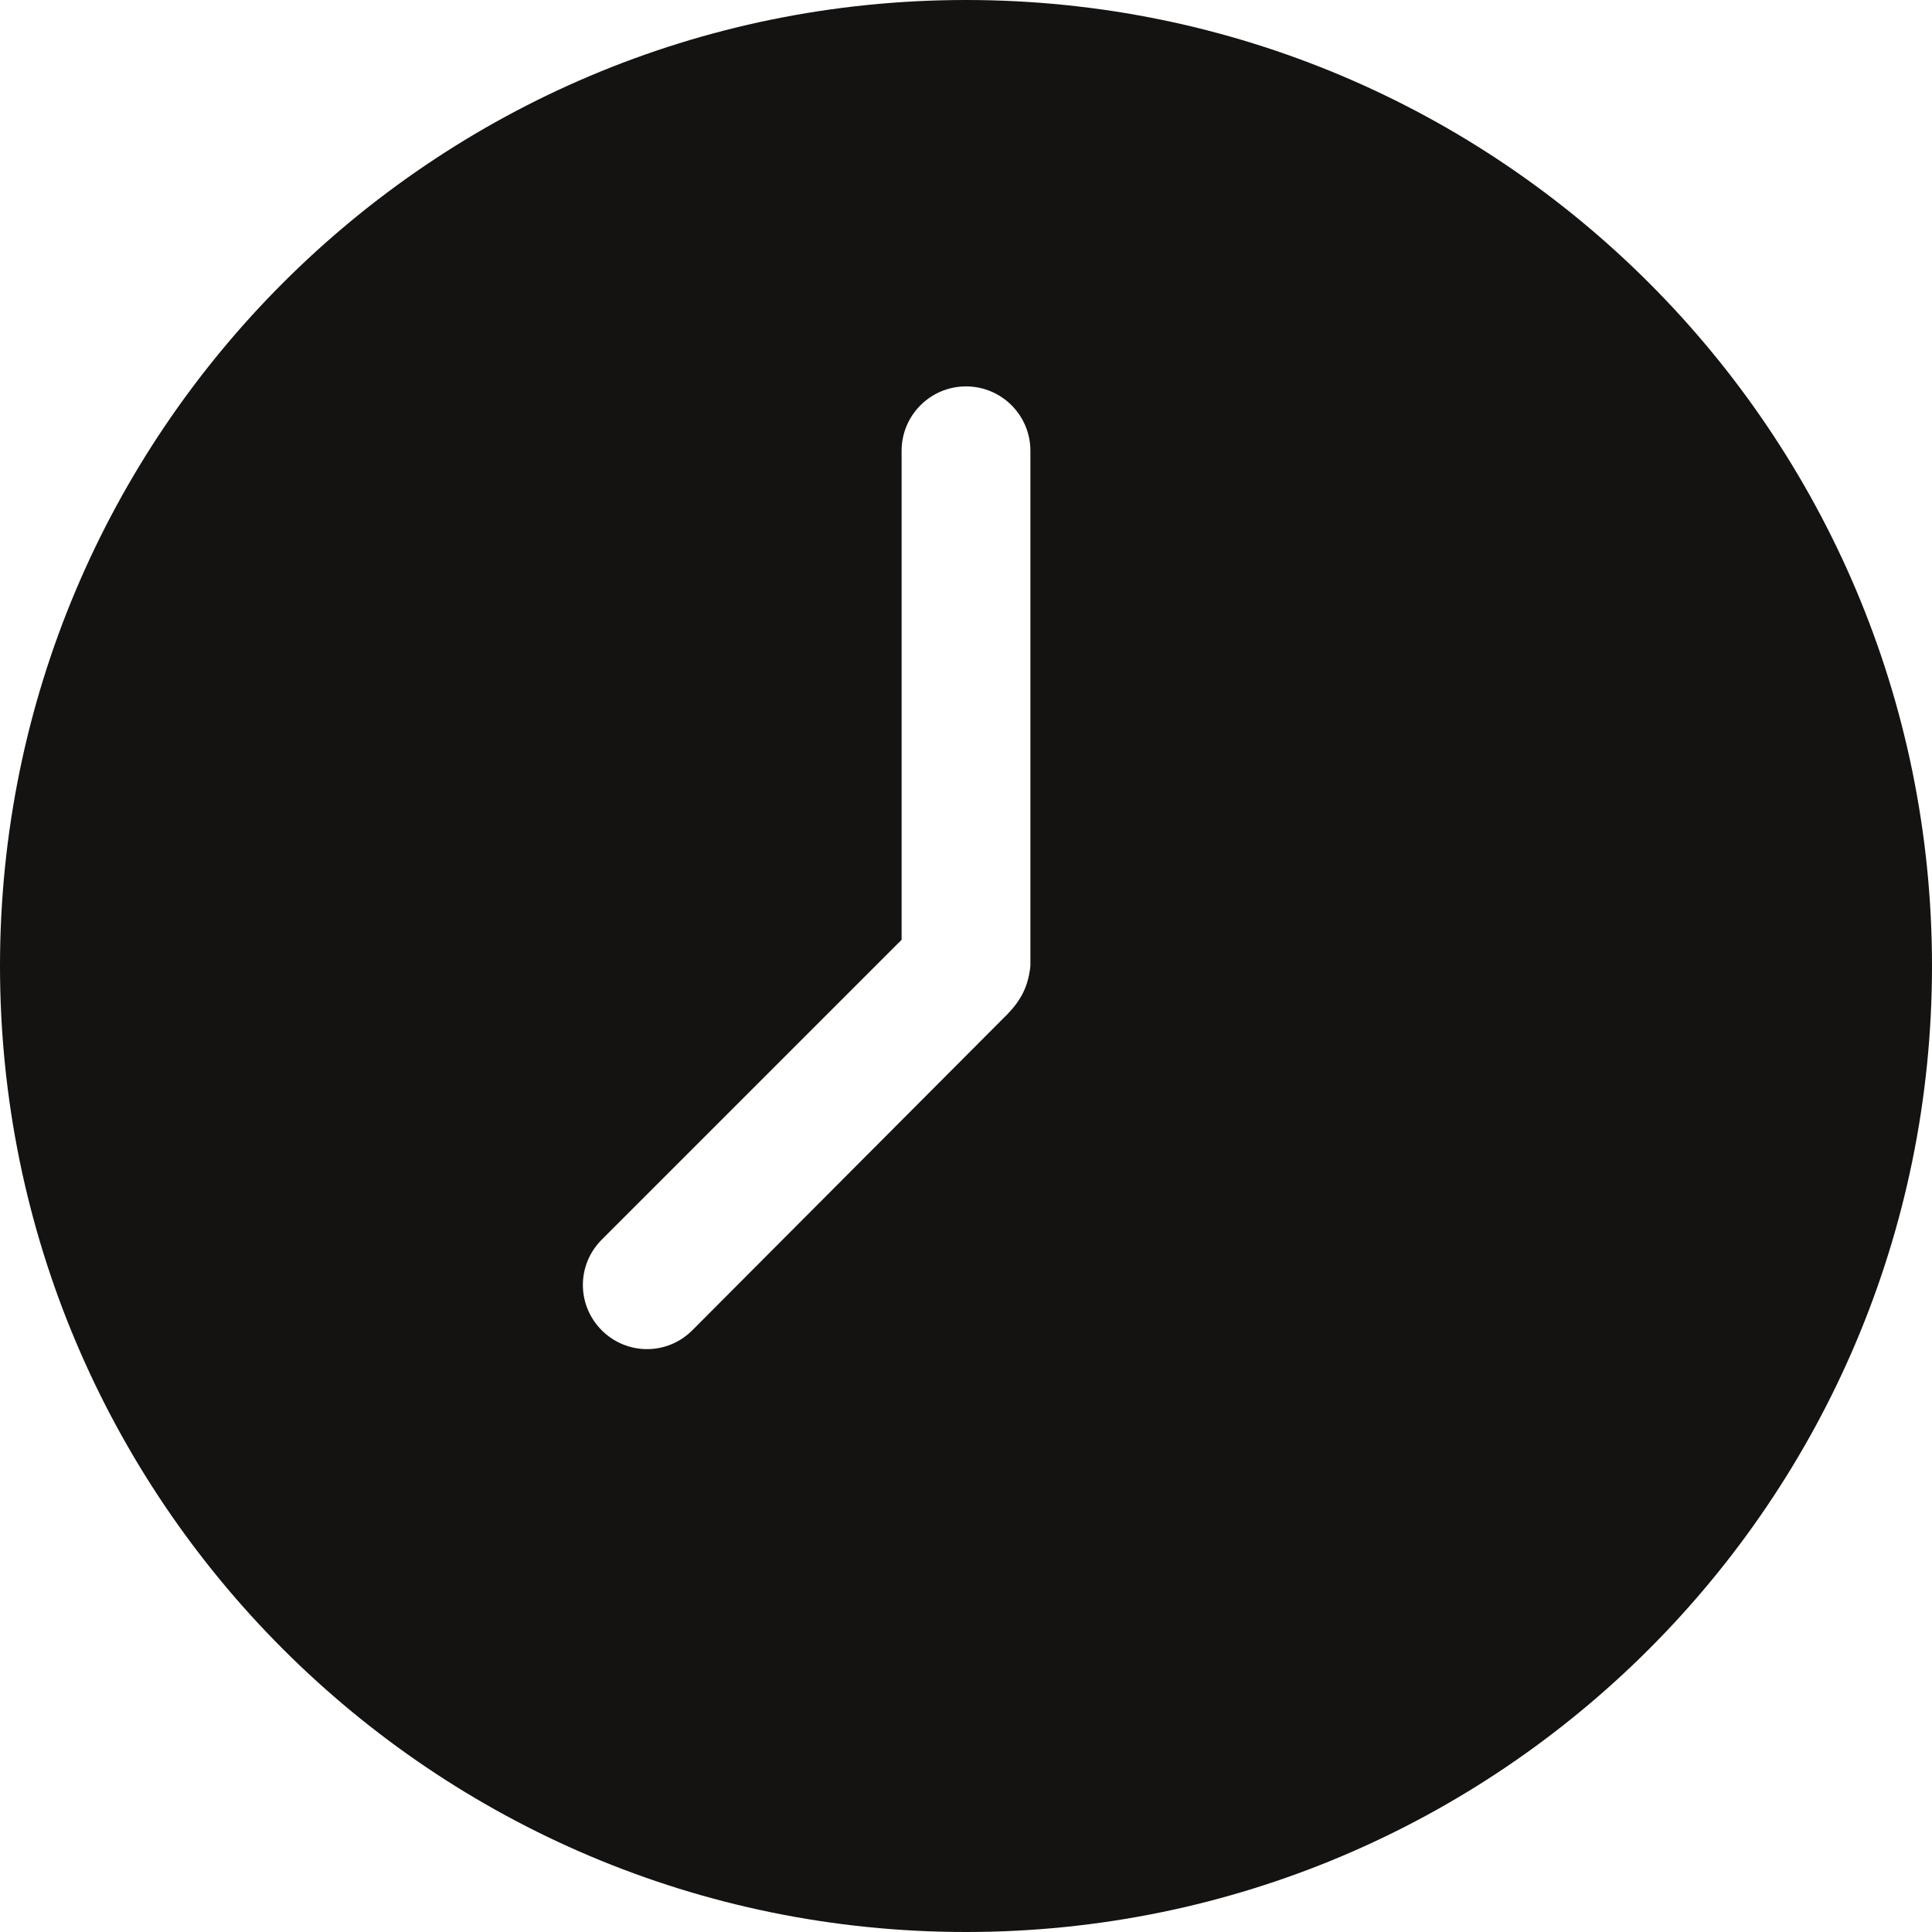 <svg width="18" height="18" viewBox="0 0 18 18" fill="none" xmlns="http://www.w3.org/2000/svg">
<path d="M9 0C13.971 0 18 4.03 18 9C18 13.97 13.971 18 9 18C4.029 18 0 13.97 0 9C0 4.03 4.029 0 9 0ZM9 3.6C8.669 3.6 8.4 3.869 8.4 4.2V8.756L5.606 11.55C5.372 11.784 5.372 12.159 5.606 12.394C5.841 12.628 6.216 12.628 6.45 12.394L9.338 9.497C9.48 9.36 9.576 9.232 9.6 9V4.2C9.6 3.868 9.331 3.6 9 3.6L9 3.6Z" fill="#141312"/>
</svg>
